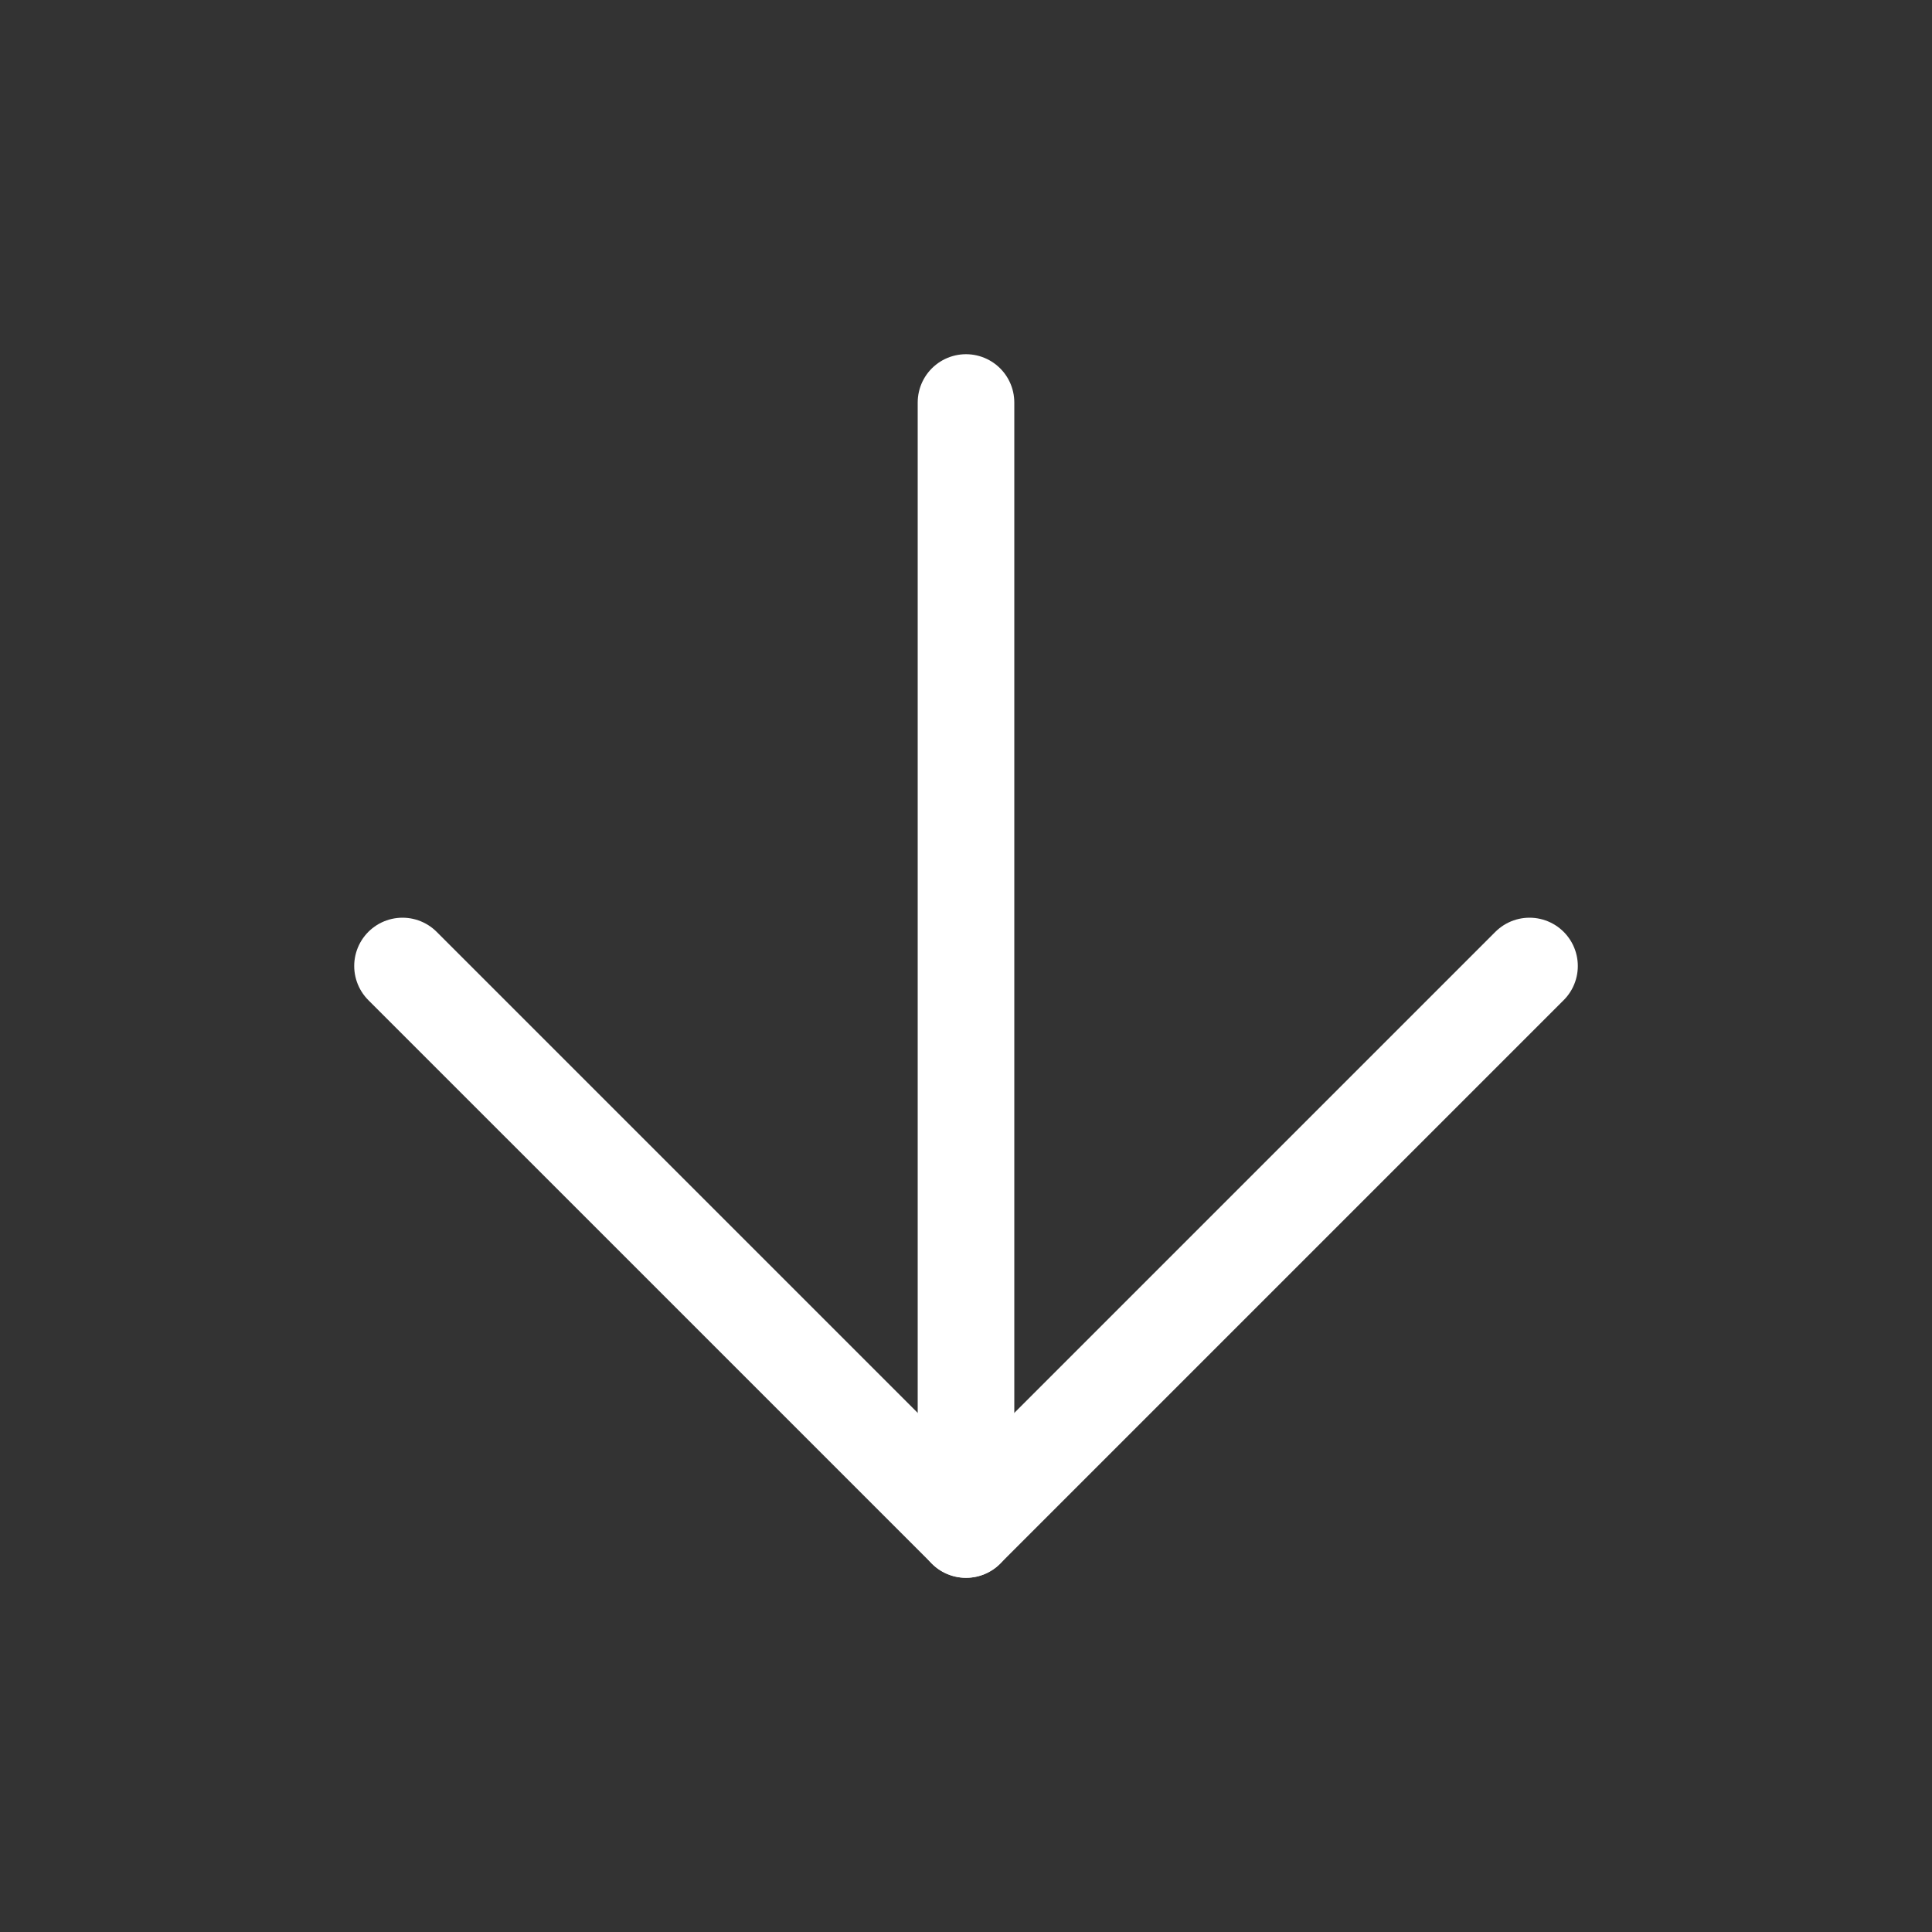 <svg width="80" height="80" viewBox="0 0 80 80" fill="none" xmlns="http://www.w3.org/2000/svg">
<rect x="0" y="0" width="80" height="80" fill="#333333" stroke="none"/>
<path d="M40 16.667L40 63.334" stroke="white" stroke-width="4" stroke-linecap="round" stroke-linejoin="round"/>
<path d="M63.334 40L40.001 63.333L16.667 40" stroke="white" stroke-width="4" stroke-linecap="round" stroke-linejoin="round"/>
</svg>
